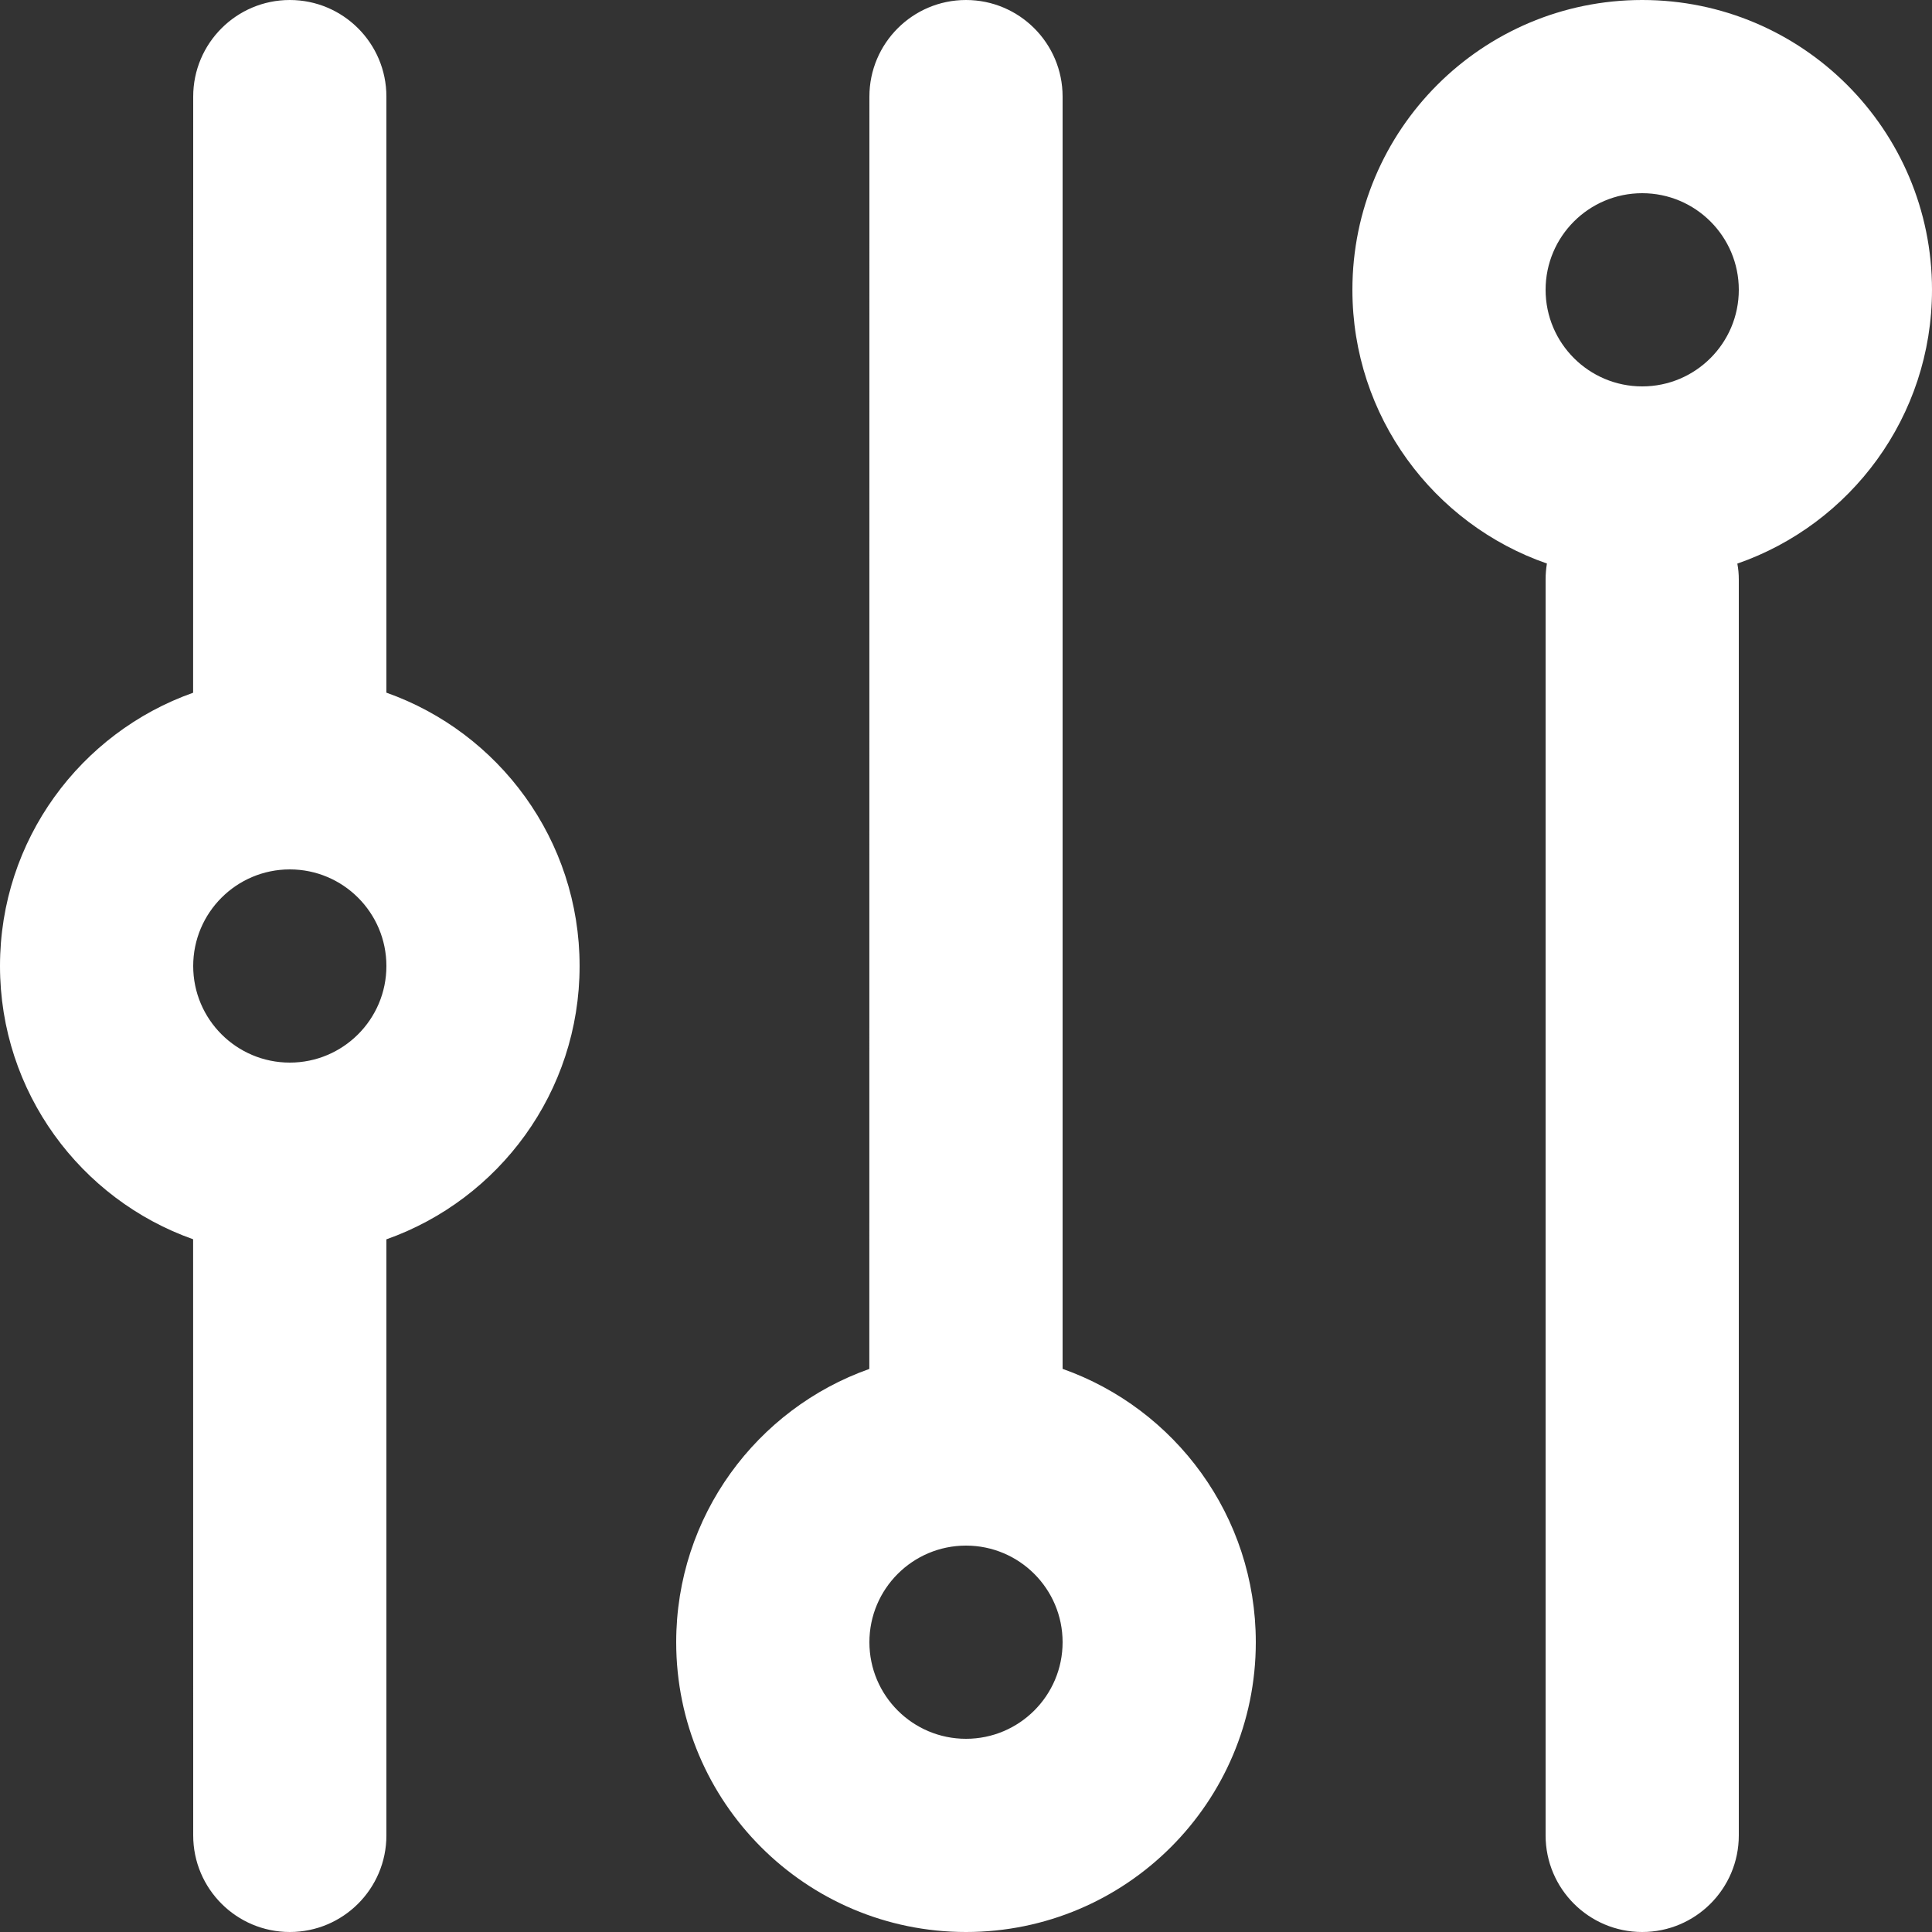 <svg width="25" height="25" viewBox="0 0 25 25" fill="none" xmlns="http://www.w3.org/2000/svg">
<rect x="0" y="0" width="25" height="25" fill="#333333" stroke="none"/>
<path fill-rule="evenodd" clip-rule="evenodd" d="M7.5 12.5C7.5 14.133 6.456 15.522 5 16.037L5 23.75C5 24.44 4.44 25 3.75 25C3.06 25 2.5 24.44 2.5 23.75L2.499 16.036C1.043 15.521 0 14.132 0 12.5C0 10.868 1.043 9.479 2.499 8.964L2.5 1.25C2.5 0.56 3.06 0 3.75 0C4.44 0 5 0.56 5 1.25L5 8.963C6.456 9.478 7.5 10.867 7.5 12.5ZM5 12.5C5 11.81 4.44 11.25 3.75 11.25C3.06 11.25 2.5 11.81 2.5 12.5C2.5 13.19 3.06 13.75 3.75 13.75C4.44 13.75 5 13.19 5 12.5ZM16.25 21.25C16.25 23.321 14.571 25 12.5 25C10.429 25 8.75 23.321 8.75 21.25C8.75 19.618 9.793 18.229 11.249 17.714L11.25 1.25C11.25 0.56 11.81 0 12.5 0C13.19 0 13.75 0.56 13.75 1.25L13.75 17.713C15.206 18.228 16.25 19.617 16.25 21.25ZM13.75 21.25C13.75 20.56 13.19 20 12.5 20C11.81 20 11.25 20.56 11.25 21.25C11.25 21.94 11.81 22.5 12.5 22.5C13.19 22.5 13.75 21.94 13.75 21.25ZM25 3.75C25 5.39 23.948 6.784 22.481 7.293C22.494 7.36 22.5 7.429 22.5 7.5V23.75C22.5 24.44 21.94 25 21.25 25C20.56 25 20 24.44 20 23.75V7.5C20 7.429 20.006 7.36 20.017 7.292C18.552 6.784 17.5 5.39 17.5 3.75C17.5 1.679 19.179 0 21.25 0C23.321 0 25 1.679 25 3.75ZM22.5 3.75C22.5 3.06 21.94 2.5 21.25 2.5C20.56 2.5 20 3.06 20 3.75C20 4.44 20.56 5 21.25 5C21.94 5 22.5 4.44 22.5 3.75Z" fill="white"/>
</svg>

